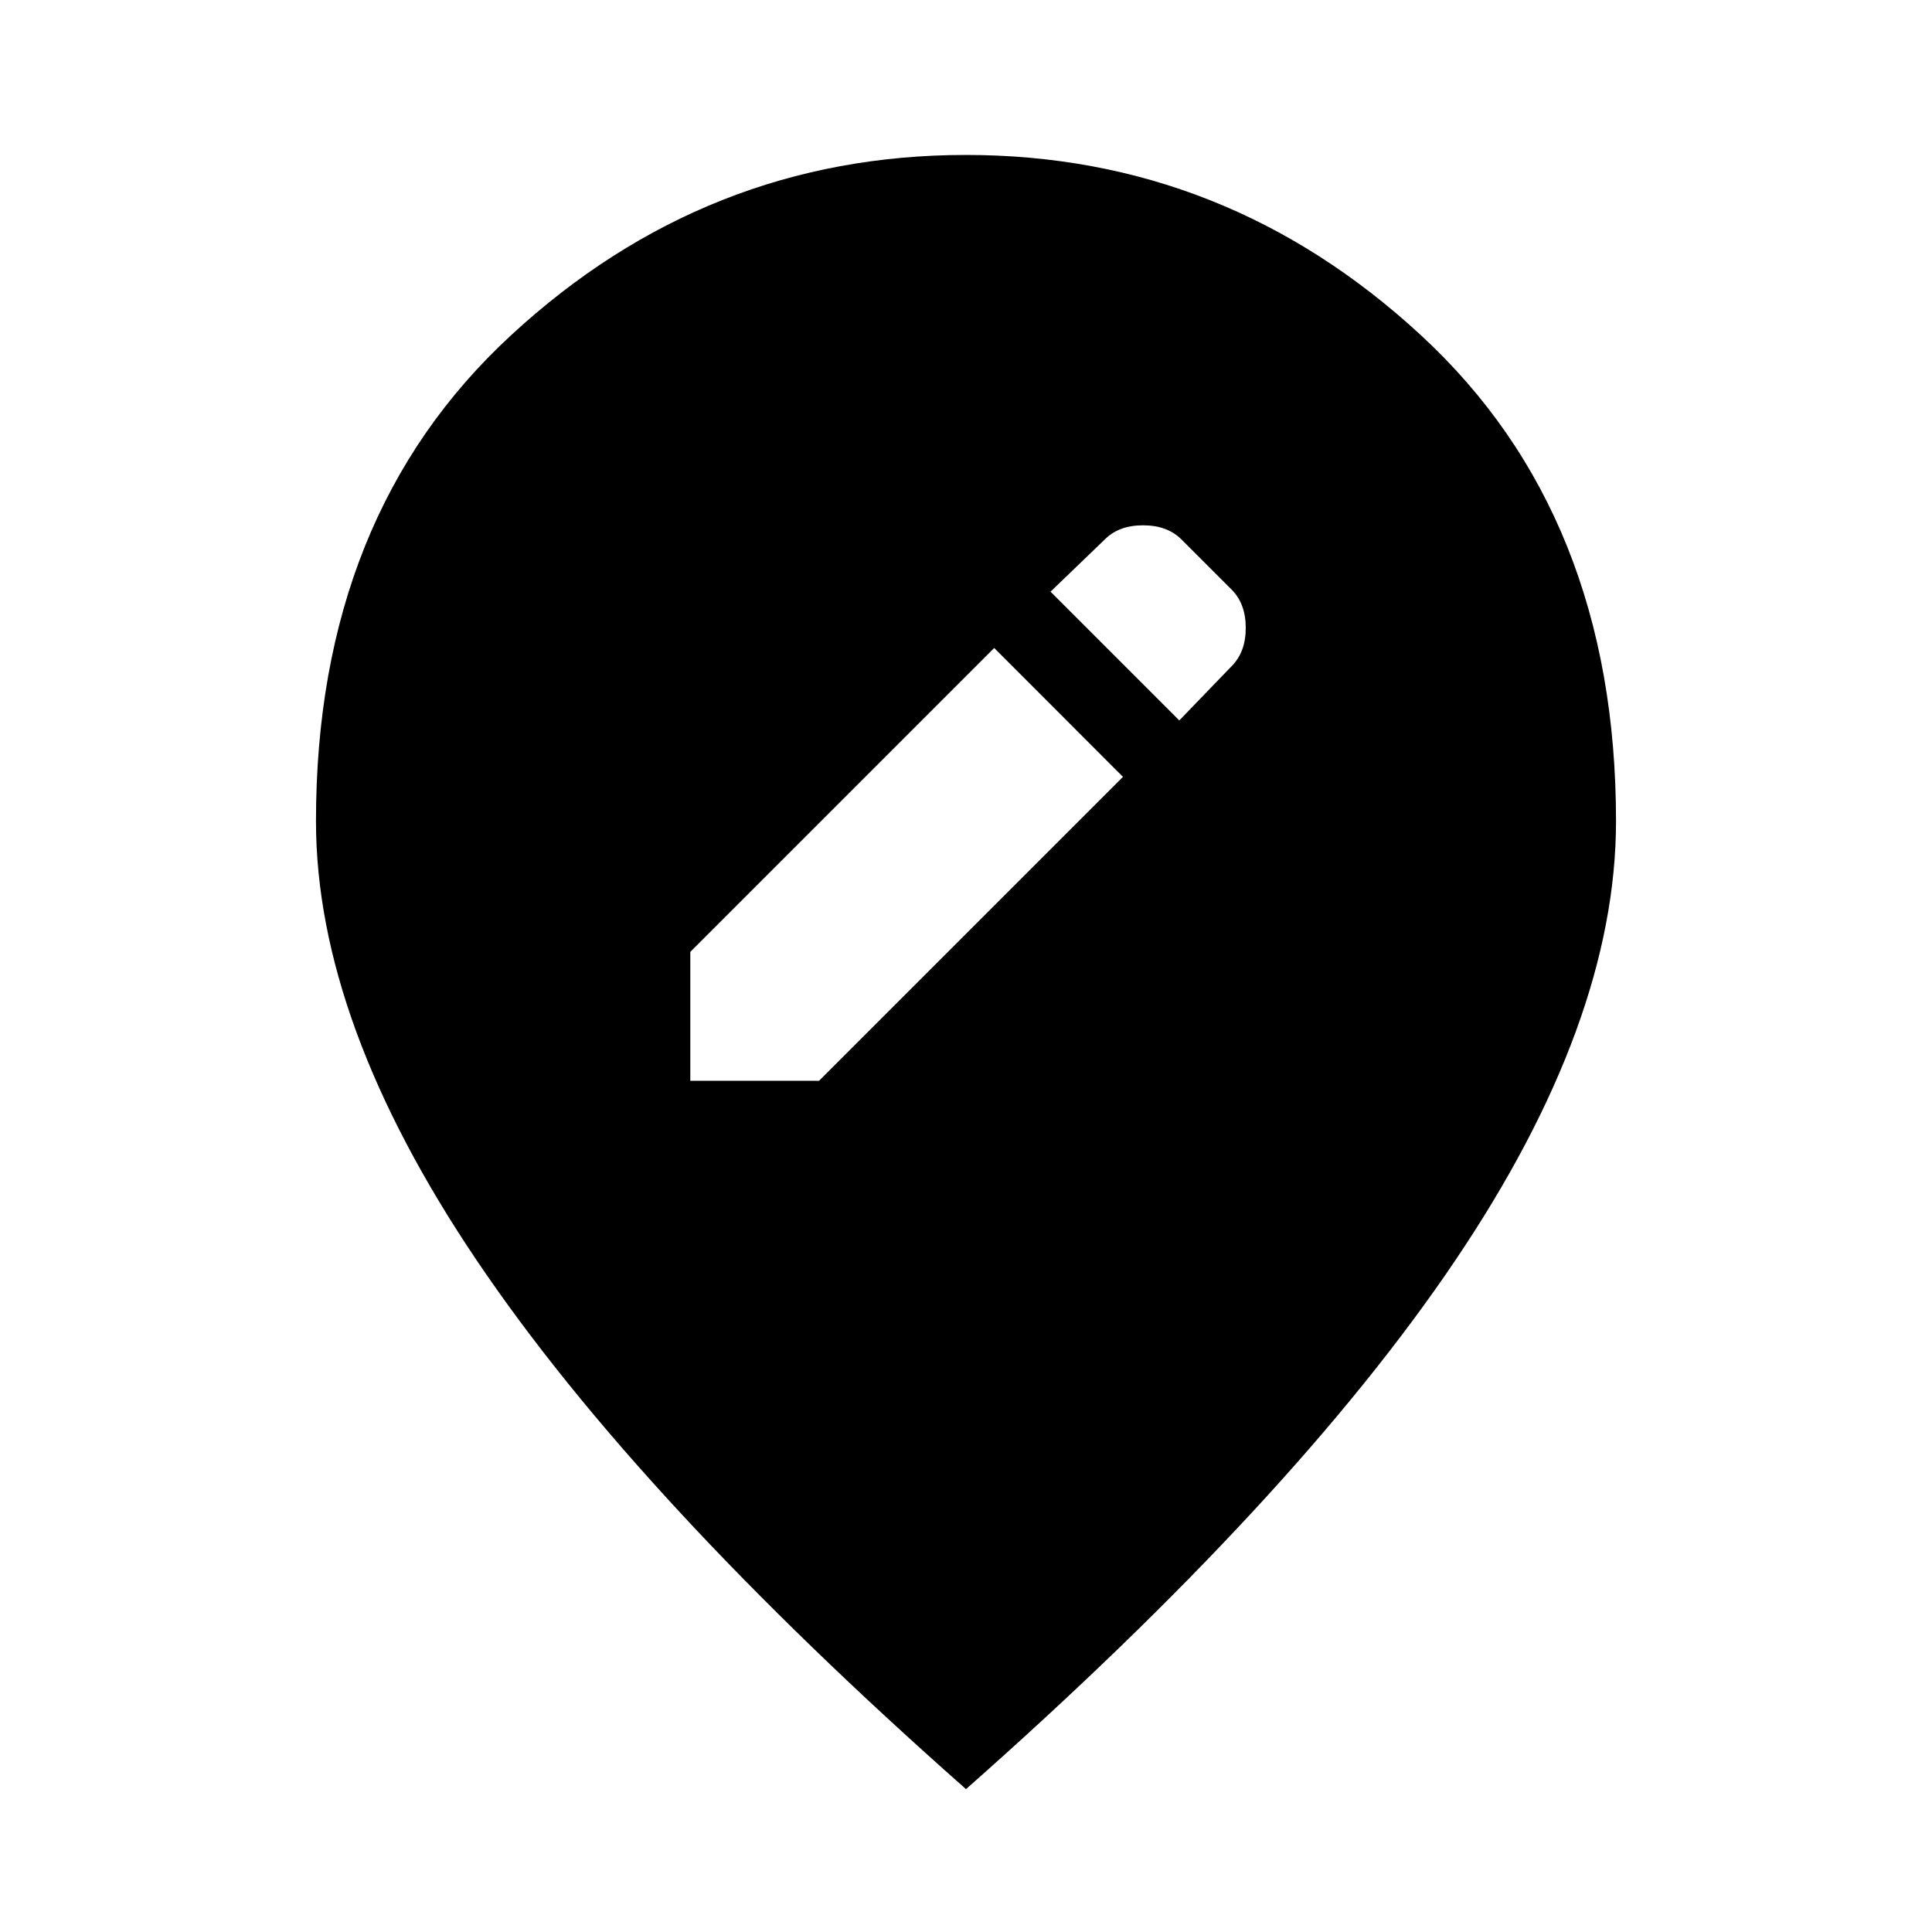 <svg xmlns="http://www.w3.org/2000/svg" height="20" width="20"><path d="M7.146 11.188h1.333l3.146-3.146-1.333-1.334-3.146 3.146Zm5.062-3.73.542-.562q.146-.146.146-.396t-.146-.396l-.521-.521q-.146-.145-.396-.145t-.395.145l-.563.542ZM10 18.521q-3.396-3-5.062-5.469Q3.271 10.583 3.271 8.5q0-3.167 2.021-5.031Q7.312 1.604 10 1.604t4.708 1.865q2.021 1.864 2.021 5.031 0 2.083-1.667 4.552-1.666 2.469-5.062 5.469Z"/></svg>